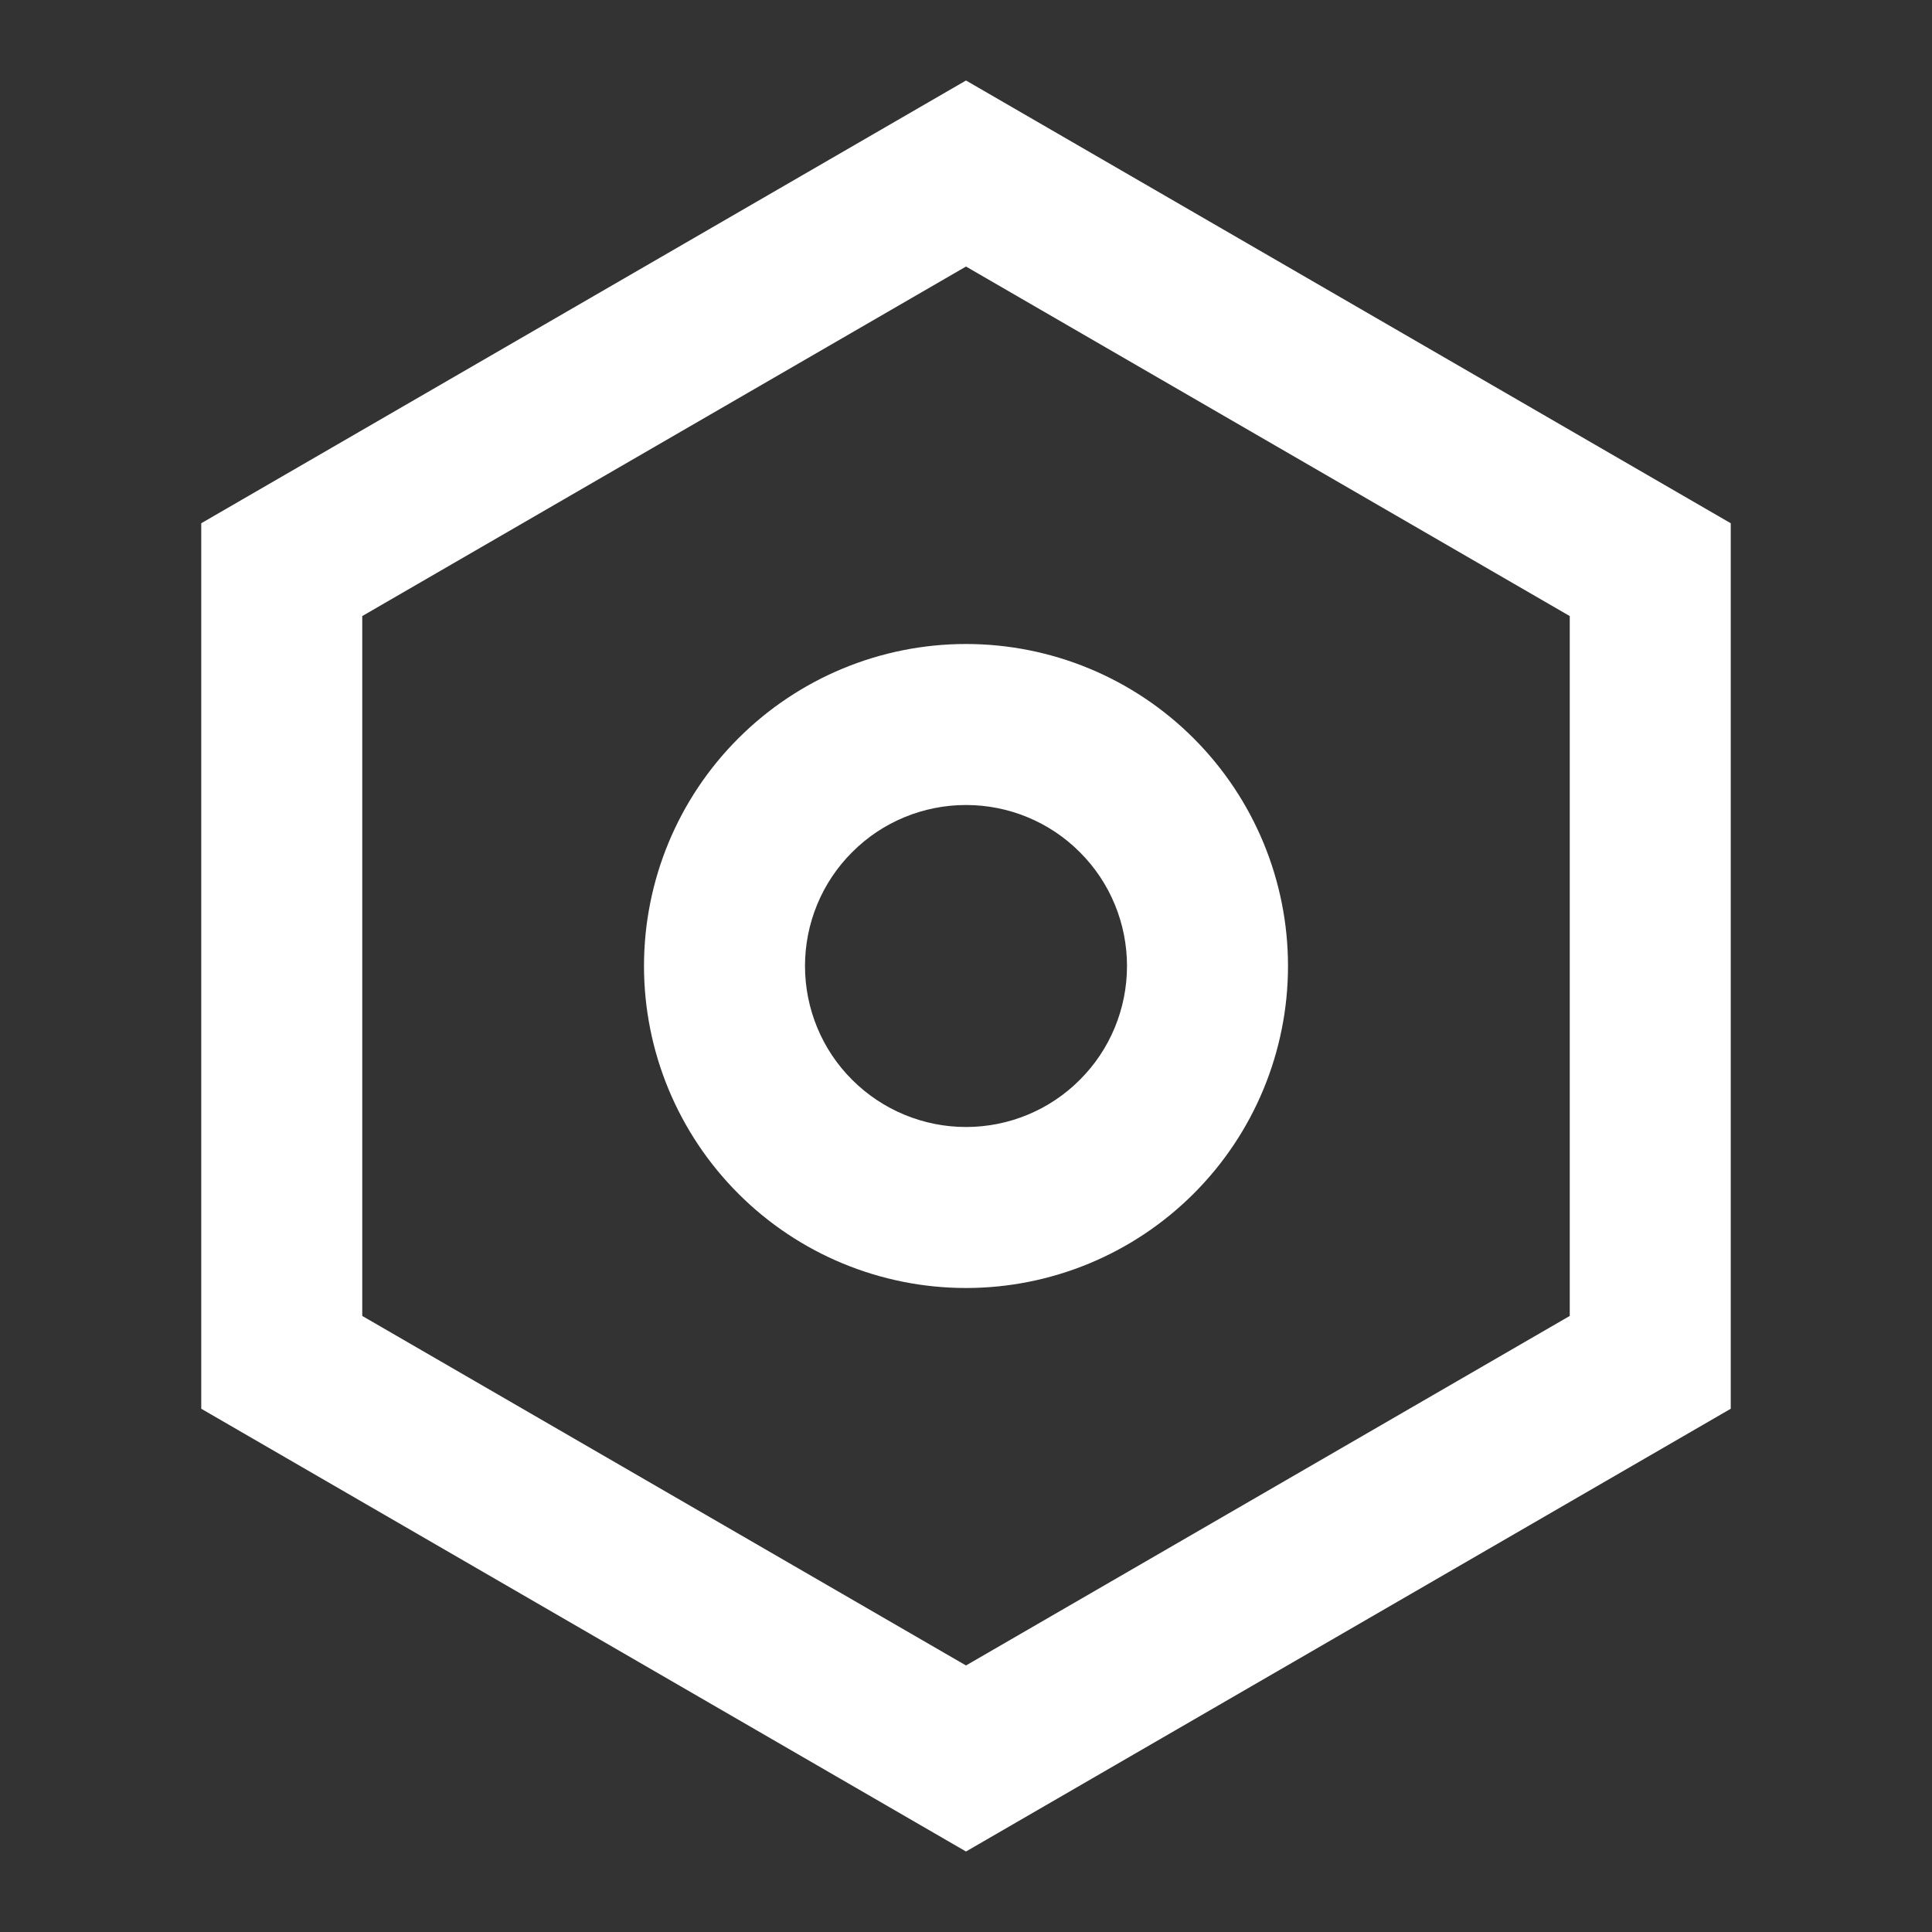 <svg xmlns="http://www.w3.org/2000/svg" xmlns:xlink="http://www.w3.org/1999/xlink" width="24" height="24" viewBox="0 0 24 24">
    <rect x="0" y="0" width="24" height="24" fill="#333333" stroke="none"/>
    <defs>
        <path id="1n17eg4nga" d="M0 0H24V24H0z"/>
    </defs>
    <g fill="none" fill-rule="evenodd">
        <g>
            <g transform="translate(-168 -677) translate(168 677)">
                <mask id="l3tlkf093b" fill="#fff">
                    <use xlink:href="#1n17eg4nga"/>
                </mask>
                <path fill="#FFF" d="M21.5 6.5v11L12 23l-9.5-5.5v-11L12 1l9.5 5.5zm-17 1.153v8.694l7.5 4.342 7.5-4.342V7.653L12 3.311 4.5 7.653zm4.672 7.175C8.422 14.078 8 13.061 8 12c0-1.06.421-2.078 1.172-2.828C9.922 8.422 10.939 8 12 8c1.06 0 2.078.421 2.828 1.172C15.578 9.922 16 10.939 16 12c0 1.06-.421 2.078-1.172 2.828C14.078 15.578 13.061 16 12 16c-1.06 0-2.078-.421-2.828-1.172zm4.242-1.414C13.79 13.04 14 12.53 14 12c0-.53-.21-1.04-.586-1.414C13.04 10.21 12.53 10 12 10c-.53 0-1.04.21-1.414.586C10.21 10.96 10 11.47 10 12c0 .53.21 1.04.586 1.414.375.375.884.586 1.414.586.53 0 1.04-.21 1.414-.586z" mask="url(#l3tlkf093b)"/>
            </g>
        </g>
    </g>
</svg>
